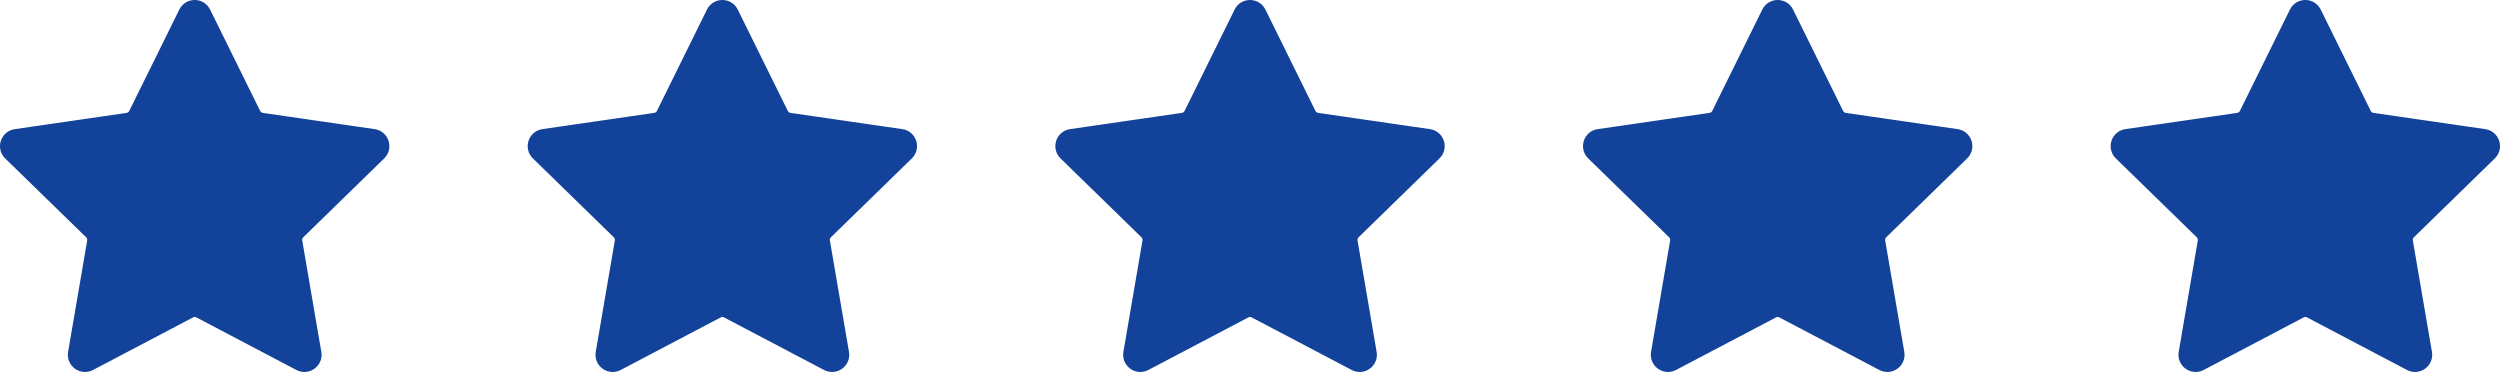 <?xml version="1.0" encoding="UTF-8"?>
<svg id="Layer_1" data-name="Layer 1" xmlns="http://www.w3.org/2000/svg" viewBox="0 0 743.86 110.69">
  <defs>
    <style>
      .cls-1 {
        fill: #13429a;
        stroke: #13429a;
        stroke-miterlimit: 10;
        stroke-width: 4px;
      }
    </style>
  </defs>
  <path class="cls-1" d="m60.72,3.73l14.88,30.14c.45.92,1.33,1.55,2.34,1.7l33.26,4.83c2.55.37,3.57,3.5,1.72,5.3l-24.07,23.46c-.73.71-1.07,1.74-.89,2.75l5.68,33.13c.44,2.54-2.23,4.47-4.51,3.28l-29.75-15.64c-.91-.48-1.99-.48-2.89,0l-29.75,15.64c-2.28,1.2-4.94-.74-4.51-3.28l5.68-33.13c.17-1.01-.16-2.04-.89-2.75L2.94,45.71c-1.84-1.8-.83-4.93,1.72-5.3l33.26-4.83c1.01-.15,1.89-.78,2.34-1.7L55.15,3.73c1.14-2.31,4.43-2.31,5.57,0Z"/>
  <path class="cls-1" d="m217.72,3.73l14.88,30.14c.45.92,1.33,1.55,2.34,1.7l33.26,4.83c2.55.37,3.57,3.5,1.72,5.3l-24.07,23.46c-.73.71-1.07,1.74-.89,2.75l5.68,33.13c.44,2.54-2.23,4.47-4.51,3.28l-29.75-15.64c-.91-.48-1.99-.48-2.89,0l-29.75,15.64c-2.28,1.2-4.94-.74-4.51-3.28l5.68-33.13c.17-1.01-.16-2.04-.89-2.75l-24.07-23.46c-1.84-1.8-.83-4.93,1.72-5.3l33.26-4.83c1.01-.15,1.89-.78,2.34-1.7l14.88-30.14c1.14-2.31,4.43-2.31,5.57,0Z"/>
  <path class="cls-1" d="m374.72,3.73l14.88,30.14c.45.92,1.33,1.55,2.34,1.7l33.26,4.83c2.55.37,3.57,3.5,1.72,5.3l-24.07,23.46c-.73.71-1.07,1.74-.89,2.75l5.68,33.13c.44,2.54-2.23,4.47-4.51,3.28l-29.75-15.64c-.91-.48-1.99-.48-2.89,0l-29.75,15.64c-2.28,1.2-4.94-.74-4.51-3.28l5.68-33.13c.17-1.01-.16-2.04-.89-2.75l-24.07-23.46c-1.84-1.8-.83-4.93,1.72-5.3l33.26-4.83c1.01-.15,1.89-.78,2.34-1.7l14.88-30.14c1.14-2.31,4.43-2.31,5.57,0Z"/>
  <path class="cls-1" d="m531.72,3.73l14.88,30.14c.45.92,1.33,1.55,2.34,1.7l33.26,4.83c2.55.37,3.57,3.5,1.72,5.3l-24.07,23.46c-.73.71-1.07,1.74-.89,2.75l5.68,33.13c.44,2.54-2.23,4.47-4.51,3.28l-29.75-15.64c-.91-.48-1.99-.48-2.89,0l-29.75,15.64c-2.28,1.2-4.94-.74-4.51-3.28l5.68-33.13c.17-1.01-.16-2.04-.89-2.75l-24.07-23.46c-1.84-1.8-.83-4.93,1.72-5.3l33.26-4.83c1.01-.15,1.89-.78,2.34-1.7l14.88-30.14c1.14-2.31,4.43-2.31,5.57,0Z"/>
  <path class="cls-1" d="m688.72,3.73l14.88,30.14c.45.92,1.33,1.55,2.34,1.7l33.26,4.83c2.55.37,3.57,3.5,1.72,5.3l-24.07,23.46c-.73.71-1.07,1.74-.89,2.75l5.68,33.13c.44,2.54-2.23,4.47-4.51,3.28l-29.75-15.64c-.91-.48-1.99-.48-2.89,0l-29.75,15.64c-2.28,1.2-4.94-.74-4.51-3.28l5.68-33.13c.17-1.01-.16-2.04-.89-2.75l-24.07-23.46c-1.84-1.8-.83-4.93,1.72-5.3l33.26-4.83c1.01-.15,1.89-.78,2.34-1.7l14.88-30.14c1.14-2.31,4.43-2.31,5.57,0Z"/>
</svg>
